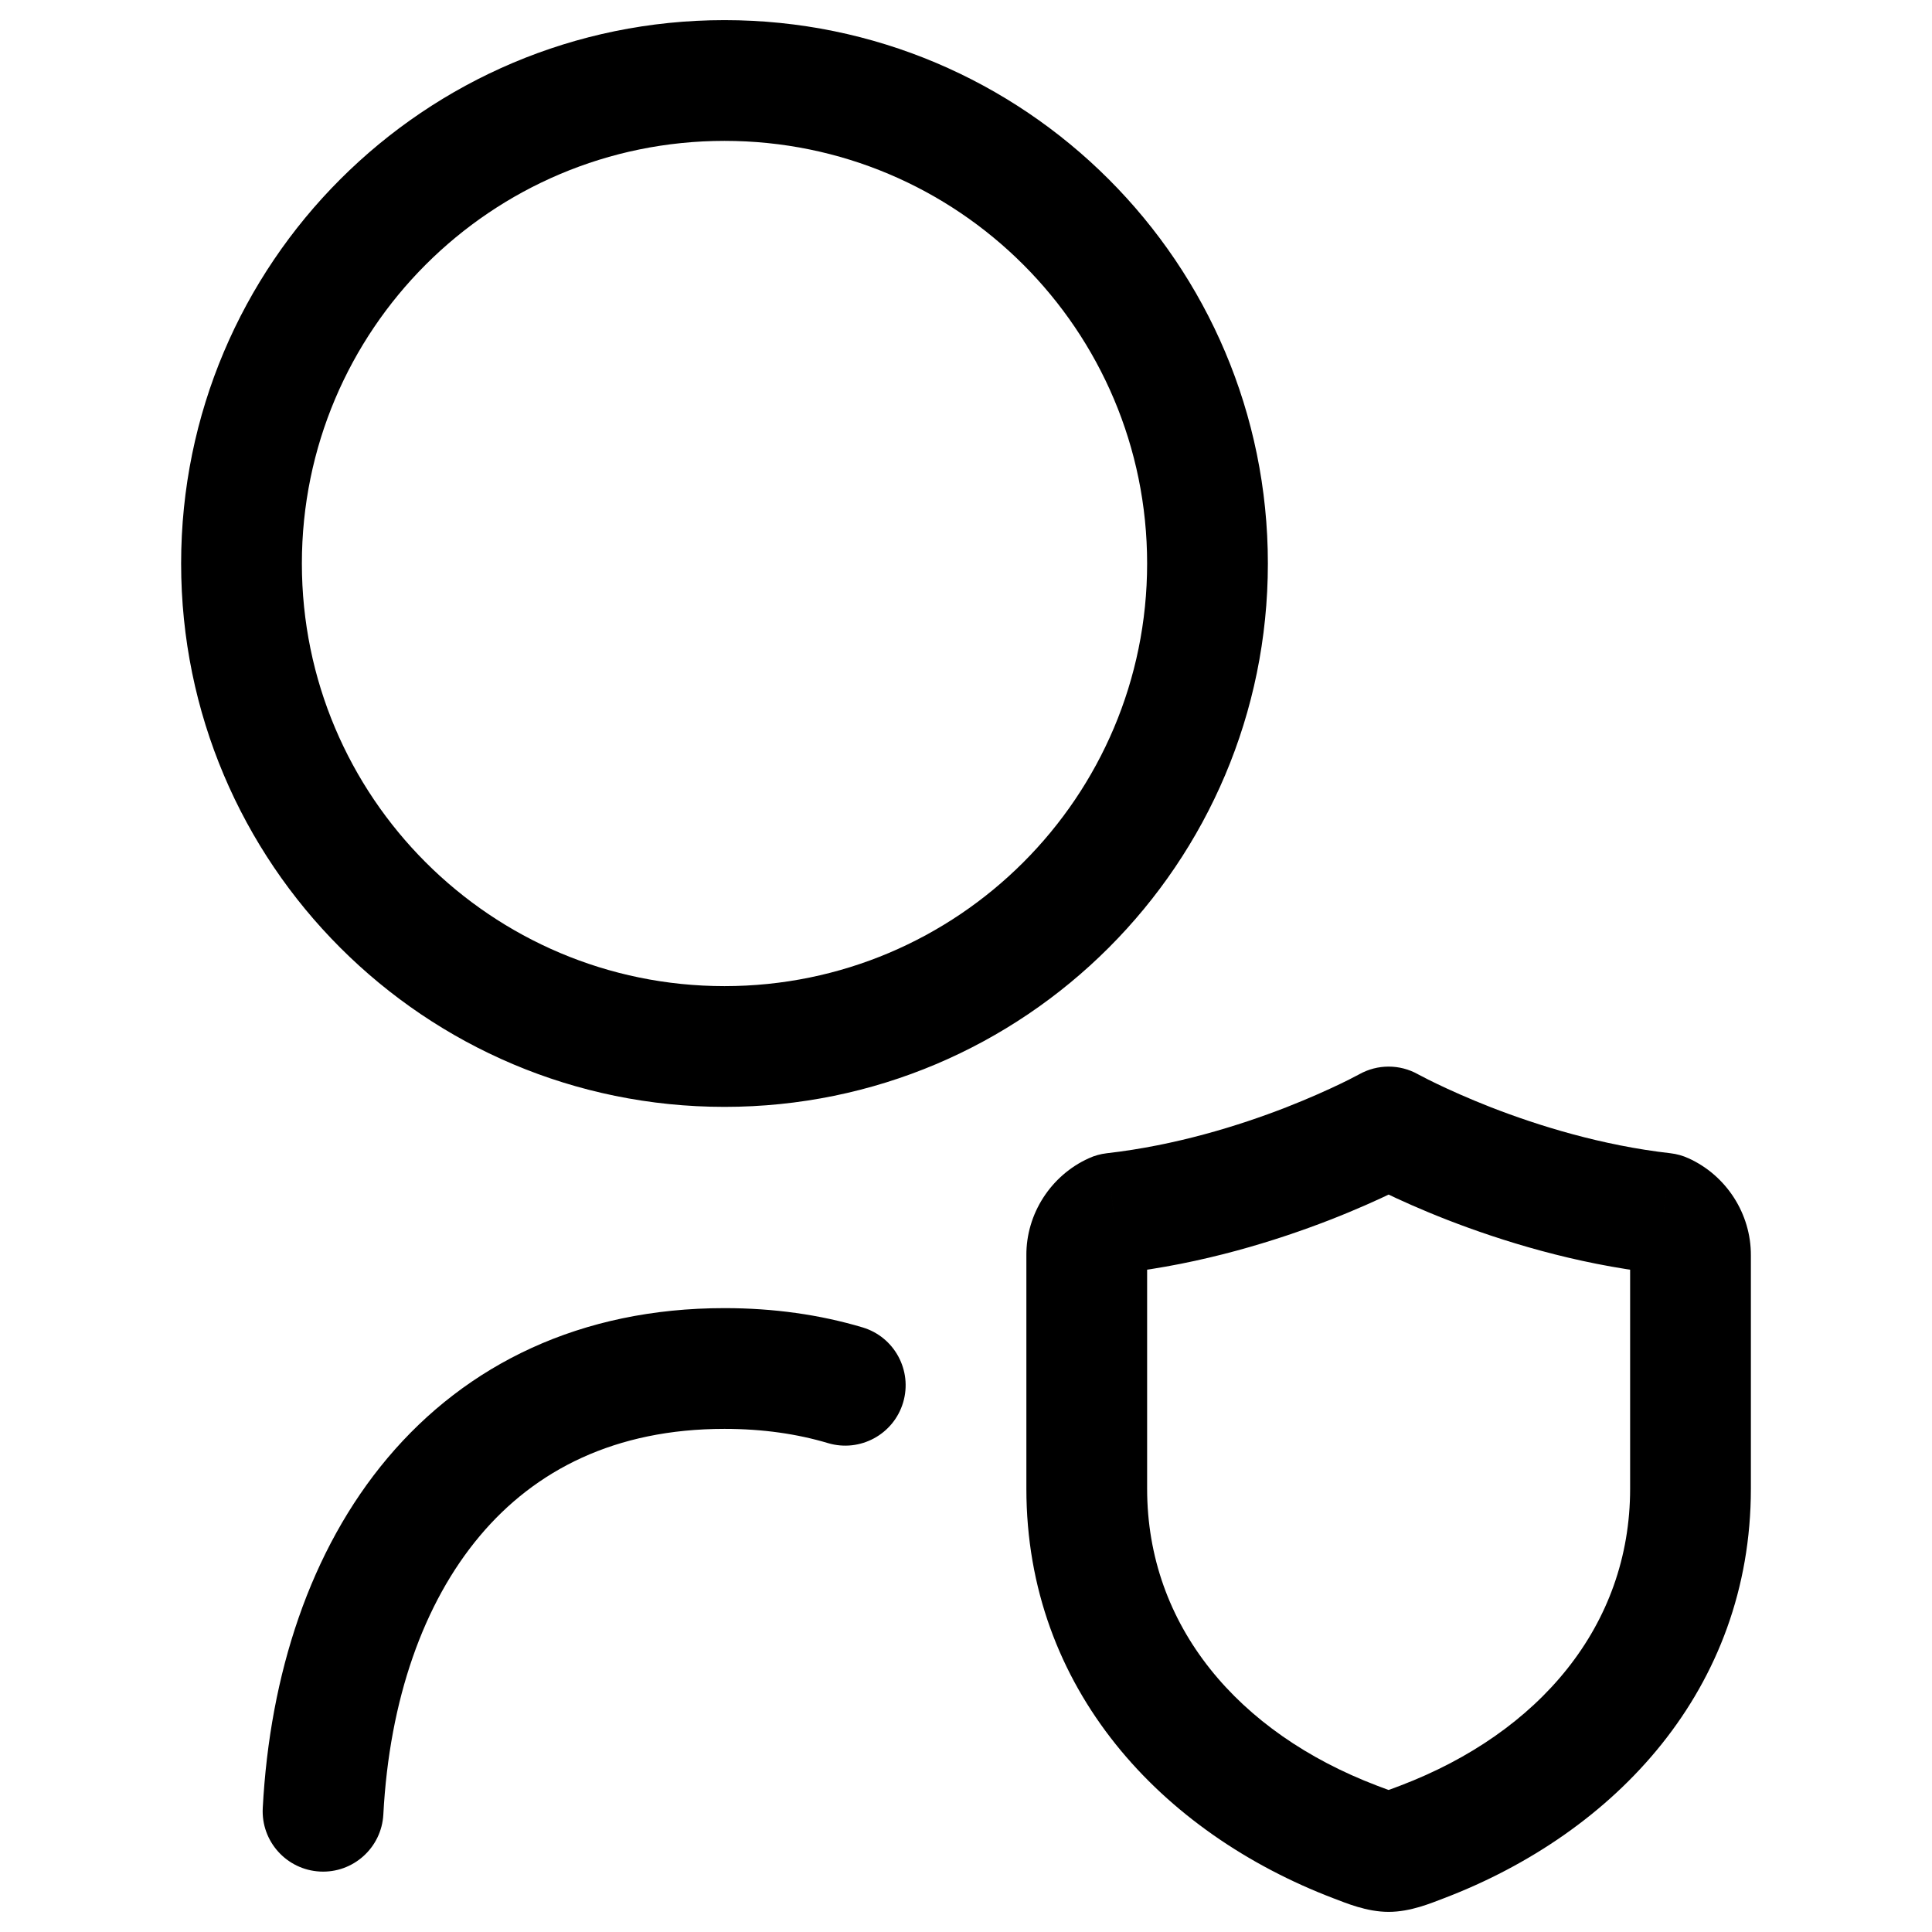 <svg width="24" height="24" viewBox="0 0 24 24" fill="none" xmlns="http://www.w3.org/2000/svg">
<path d="M3.264 22.46C3.242 22.874 3.56 23.227 3.974 23.249C4.387 23.271 4.74 22.953 4.762 22.54L3.264 22.46ZM10.286 17.927C10.683 18.045 11.101 17.819 11.219 17.422C11.337 17.025 11.111 16.607 10.714 16.489L10.286 17.927ZM13.5 15.591H14.25L14.25 15.586L13.5 15.591ZM13.5 18.493H12.75V18.493L13.5 18.493ZM16.836 22.882L17.103 22.181L16.836 22.882ZM17.664 22.882L17.931 23.583L17.664 22.882ZM21 18.493L21.75 18.493V18.493H21ZM21 15.591L20.25 15.586V15.591H21ZM20.666 15.072L20.976 14.389C20.905 14.356 20.829 14.335 20.751 14.326L20.666 15.072ZM17.25 14L17.615 13.345C17.388 13.218 17.112 13.218 16.885 13.345L17.25 14ZM13.834 15.072L13.749 14.326C13.671 14.335 13.595 14.356 13.524 14.389L13.834 15.072ZM4.762 22.54C4.837 21.116 5.26 19.912 5.962 19.078C6.647 18.263 7.641 17.75 9 17.75V16.25C7.214 16.25 5.795 16.947 4.814 18.112C3.849 19.259 3.352 20.804 3.264 22.46L4.762 22.54ZM14.25 7C14.25 9.899 11.899 12.25 9 12.25V13.75C12.728 13.75 15.75 10.728 15.75 7H14.25ZM9 12.25C6.101 12.25 3.75 9.899 3.75 7H2.25C2.25 10.728 5.272 13.75 9 13.75V12.25ZM3.75 7C3.75 4.101 6.101 1.75 9 1.75V0.25C5.272 0.25 2.25 3.272 2.25 7H3.75ZM9 1.75C11.899 1.75 14.25 4.101 14.25 7H15.75C15.75 3.272 12.728 0.25 9 0.25V1.75ZM9 17.75C9.477 17.75 9.905 17.813 10.286 17.927L10.714 16.489C10.183 16.331 9.611 16.25 9 16.25V17.75ZM12.75 15.591V18.493H14.25V15.591H12.75ZM16.569 23.583C16.72 23.64 16.976 23.75 17.25 23.75C17.524 23.75 17.78 23.64 17.931 23.583L17.397 22.181C17.284 22.224 17.234 22.242 17.2 22.253C17.174 22.261 17.201 22.25 17.25 22.25C17.299 22.25 17.326 22.261 17.3 22.253C17.266 22.242 17.216 22.224 17.103 22.181L16.569 23.583ZM21.75 18.493V15.591H20.25V18.493H21.75ZM20.751 14.326C19.896 14.229 19.108 13.983 18.526 13.757C18.237 13.644 18.004 13.538 17.846 13.462C17.766 13.424 17.706 13.393 17.667 13.372C17.647 13.362 17.633 13.354 17.624 13.35C17.62 13.347 17.617 13.346 17.615 13.345C17.615 13.345 17.614 13.344 17.614 13.344C17.614 13.344 17.614 13.344 17.614 13.345C17.614 13.345 17.615 13.345 17.615 13.345C17.615 13.345 17.615 13.345 17.615 13.345C17.615 13.345 17.615 13.345 17.25 14C16.885 14.655 16.885 14.655 16.885 14.655C16.885 14.655 16.885 14.655 16.885 14.655C16.886 14.655 16.886 14.656 16.886 14.656C16.887 14.656 16.887 14.656 16.888 14.657C16.89 14.658 16.891 14.659 16.894 14.66C16.898 14.662 16.904 14.666 16.911 14.67C16.926 14.678 16.947 14.688 16.973 14.702C17.025 14.729 17.099 14.767 17.194 14.813C17.382 14.904 17.651 15.026 17.982 15.155C18.639 15.41 19.558 15.7 20.581 15.817L20.751 14.326ZM17.25 14C16.885 13.345 16.885 13.345 16.885 13.345C16.885 13.345 16.885 13.345 16.885 13.345C16.885 13.345 16.886 13.345 16.886 13.345C16.886 13.344 16.886 13.344 16.886 13.344C16.886 13.344 16.885 13.345 16.885 13.345C16.883 13.346 16.88 13.347 16.876 13.35C16.867 13.354 16.853 13.362 16.833 13.372C16.794 13.393 16.734 13.424 16.654 13.462C16.496 13.538 16.263 13.644 15.974 13.757C15.393 13.983 14.604 14.229 13.749 14.326L13.919 15.817C14.942 15.7 15.861 15.41 16.518 15.155C16.849 15.026 17.118 14.904 17.306 14.813C17.401 14.767 17.475 14.729 17.527 14.702C17.553 14.688 17.574 14.678 17.589 14.67C17.596 14.666 17.602 14.662 17.606 14.66C17.609 14.659 17.61 14.658 17.612 14.657C17.613 14.656 17.613 14.656 17.614 14.656C17.614 14.656 17.614 14.655 17.615 14.655C17.615 14.655 17.615 14.655 17.615 14.655C17.615 14.655 17.615 14.655 17.25 14ZM21.75 15.596C21.753 15.078 21.444 14.601 20.976 14.389L20.356 15.755C20.317 15.737 20.293 15.712 20.278 15.689C20.263 15.666 20.25 15.632 20.25 15.586L21.75 15.596ZM13.524 14.389C13.056 14.601 12.746 15.078 12.75 15.596L14.25 15.586C14.25 15.632 14.237 15.666 14.222 15.689C14.207 15.712 14.183 15.737 14.144 15.755L13.524 14.389ZM12.75 18.493C12.75 20.98 14.431 22.769 16.569 23.583L17.103 22.181C15.381 21.525 14.25 20.197 14.25 18.493L12.75 18.493ZM17.931 23.583C20.069 22.769 21.75 20.98 21.75 18.493L20.25 18.493C20.25 20.197 19.119 21.525 17.397 22.181L17.931 23.583Z" fill="black"/>
</svg>
